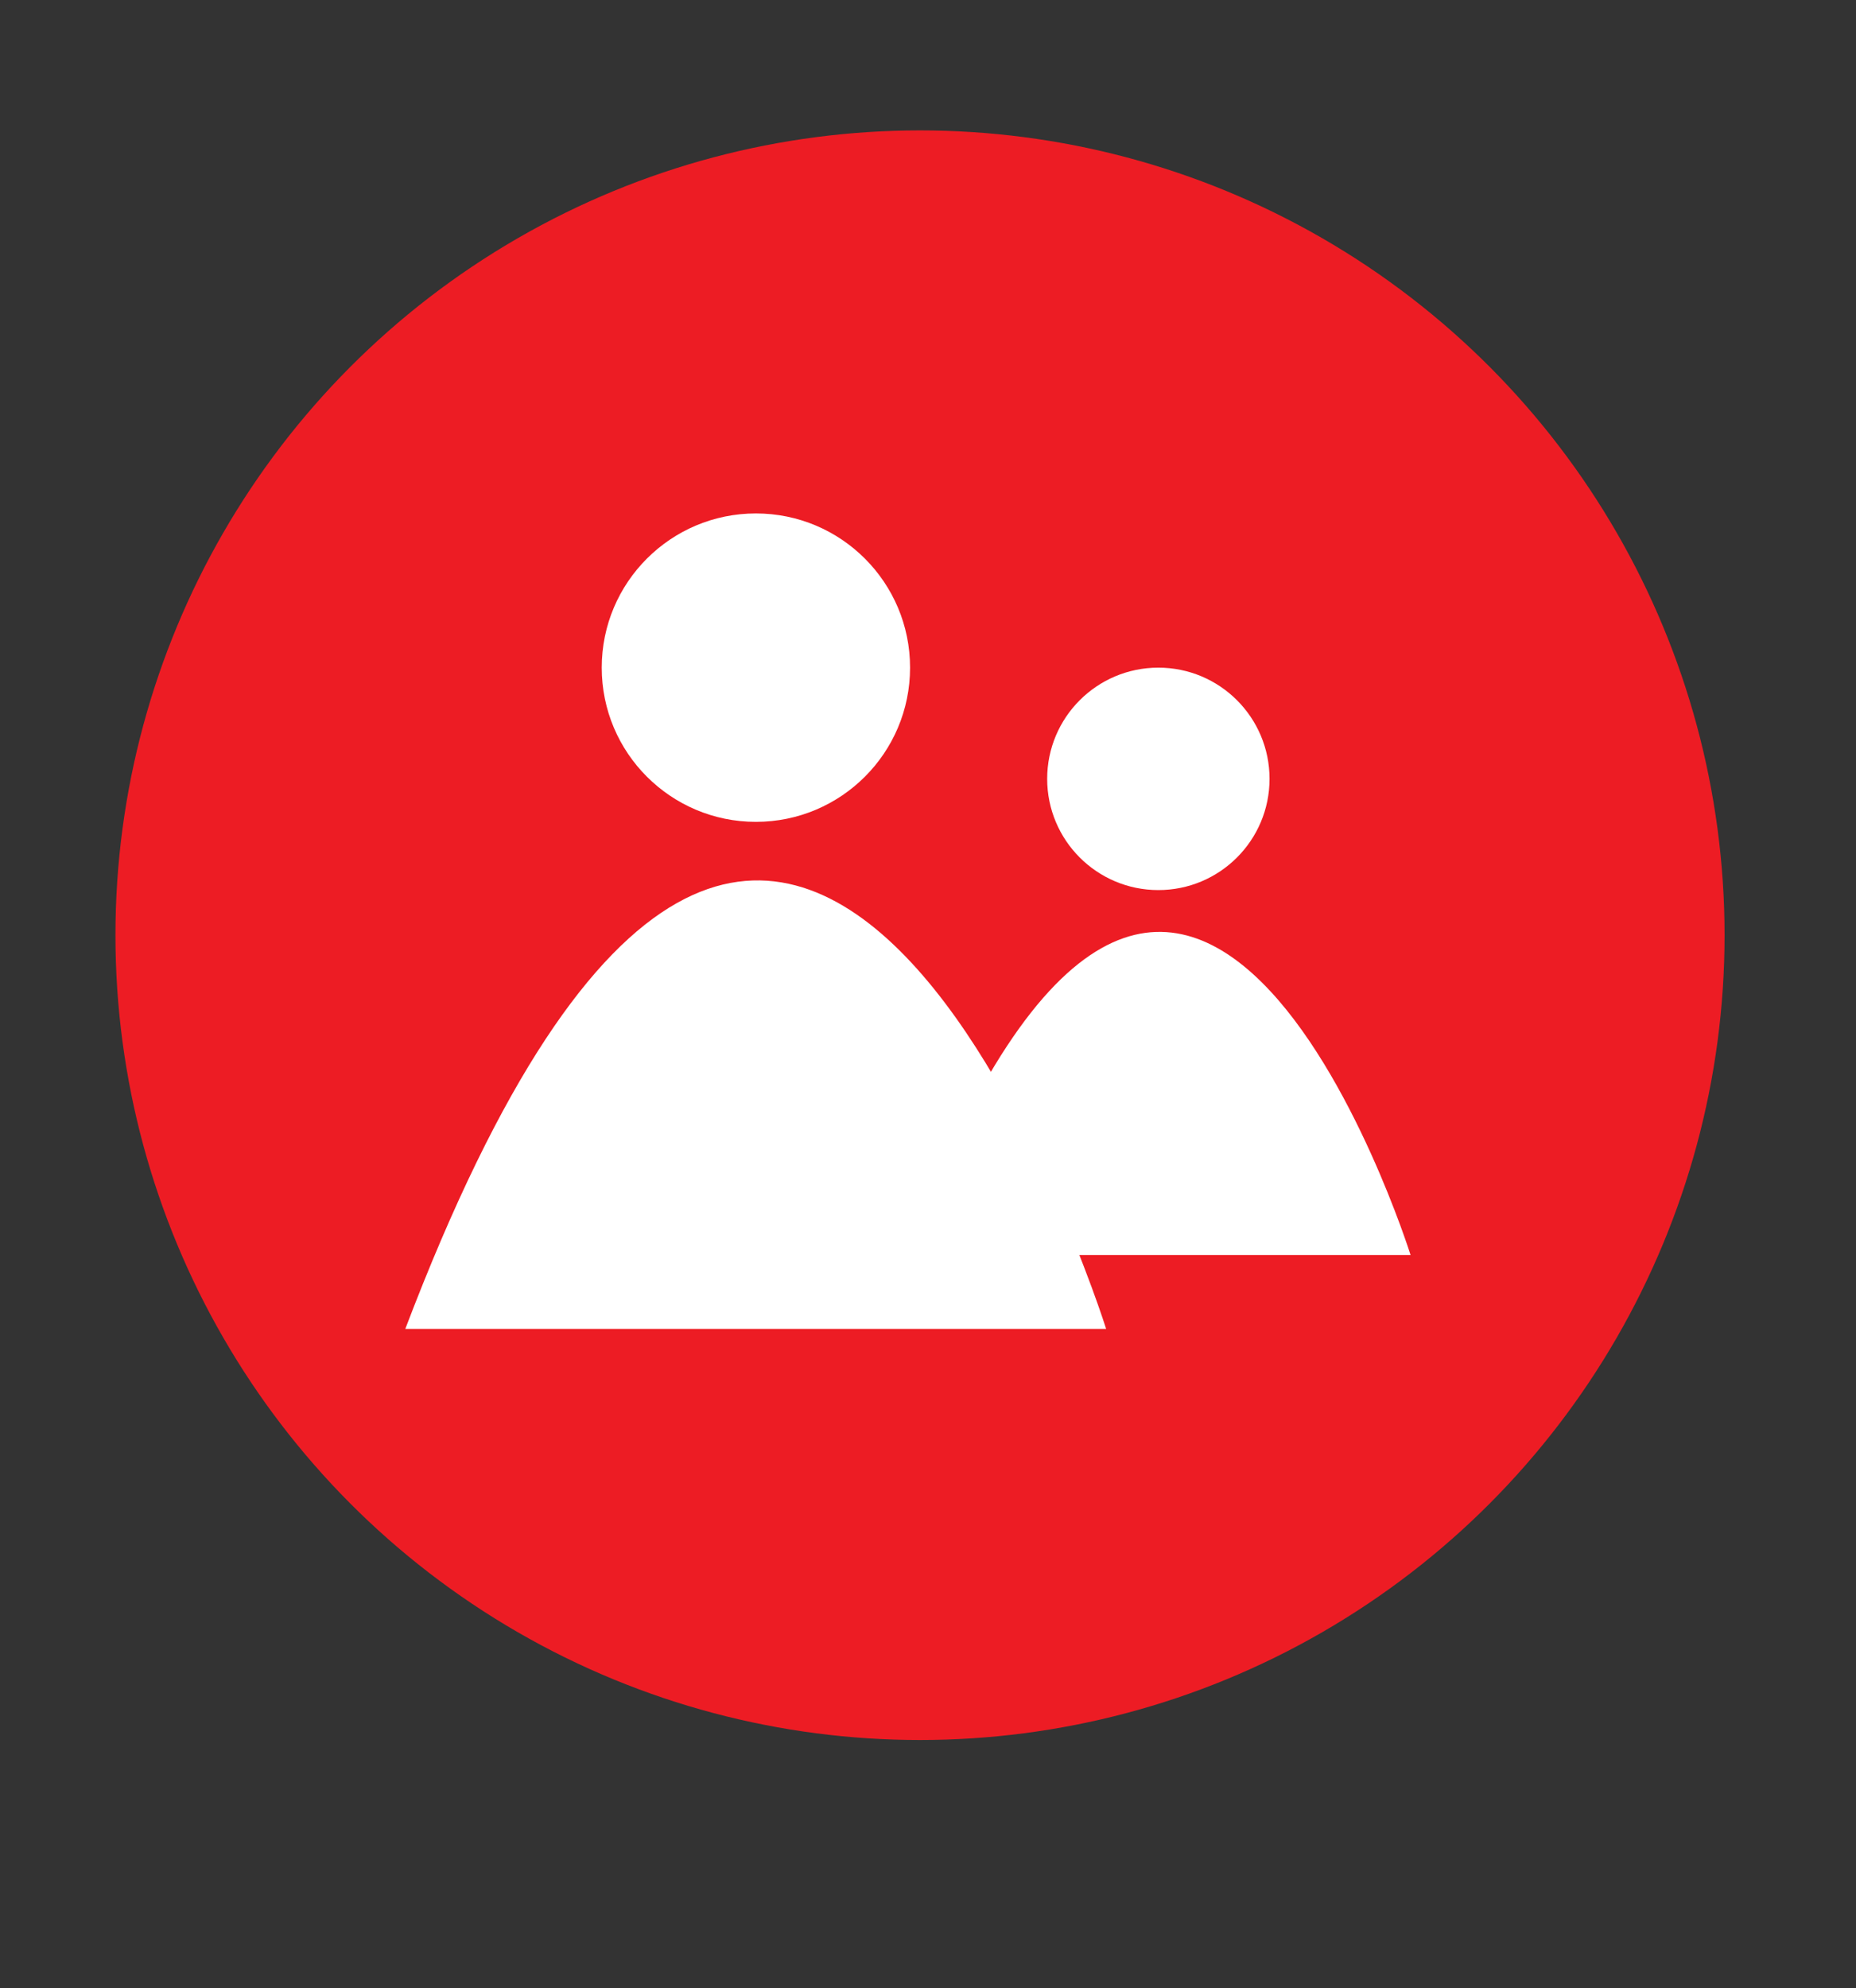 <svg xmlns="http://www.w3.org/2000/svg" viewBox="0 0 52.25 55.95"><rect x="0" y="0" width="52.25" height="55.95" fill="#333333" stroke="none"/><defs><style>.cls-1{opacity:0.66;}.cls-2{fill:#ed1c24;}.cls-3{fill:#fff;}</style></defs><title>Contact_Red</title><g id="Layer_5" data-name="Layer 5"><circle class="cls-2" cx="25.9" cy="26.32" r="22.65"/><path class="cls-3" d="M11.41,37.4H31.14S22.21,9,11.41,37.4Z"/><circle class="cls-3" cx="21.28" cy="18.79" r="4.34"/><path class="cls-3" d="M25.5,35.32H39.71S33.28,14.86,25.5,35.32Z"/><circle class="cls-3" cx="32.61" cy="21.92" r="3.13"/></g></svg>